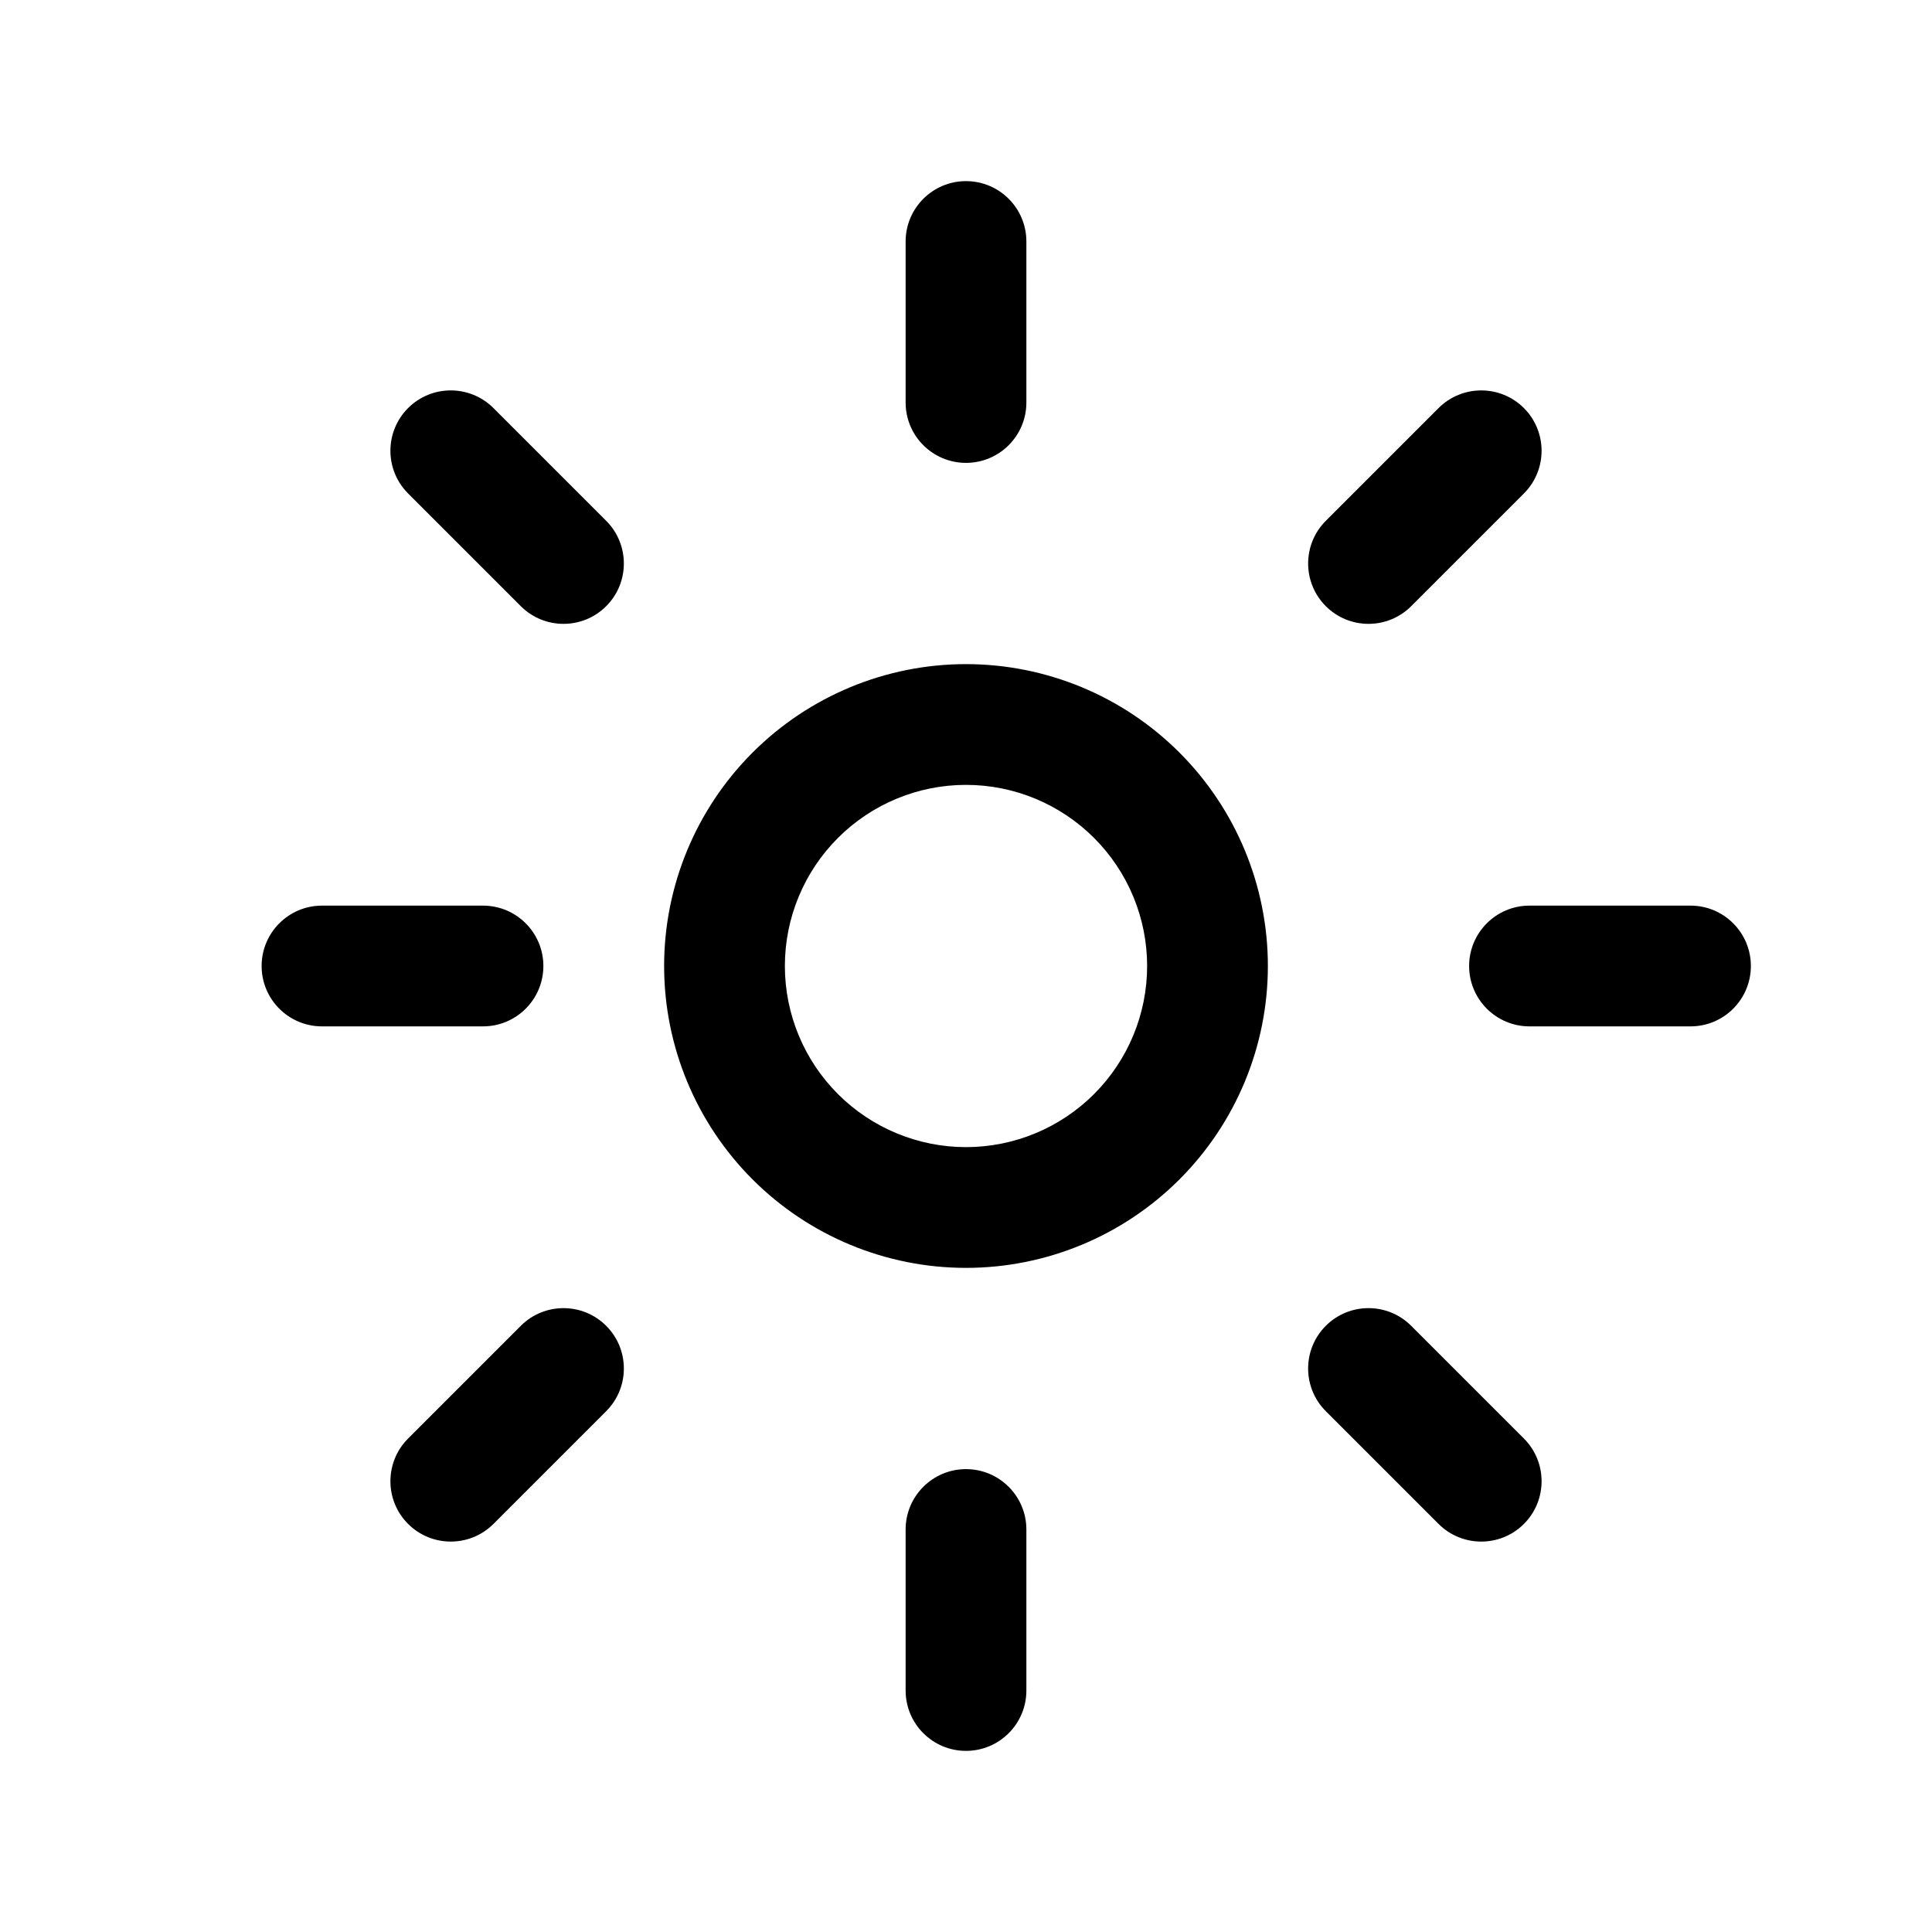 <svg width="1024" height="1024" viewBox="0 0 1024 1024" fill="none" xmlns="http://www.w3.org/2000/svg">
<path d="M512 778.667C529.673 778.667 544 792.994 544 810.667V896C544 913.673 529.673 928 512 928C494.327 928 480 913.673 480 896V810.667C480 792.994 494.327 778.667 512 778.667Z" fill="black"/>
<path d="M276.042 702.708C288.536 690.223 308.797 690.223 321.292 702.708C333.777 715.203 333.777 735.464 321.292 747.958L261.542 807.708C249.046 820.186 228.784 820.191 216.292 807.708C203.809 795.216 203.814 774.954 216.292 762.458L276.042 702.708Z" fill="black"/>
<path d="M702.708 702.708C715.205 690.212 735.462 690.212 747.958 702.708L807.708 762.458C820.188 774.956 820.2 795.217 807.708 807.708C795.217 820.2 774.956 820.188 762.458 807.708L702.708 747.958C690.212 735.462 690.212 715.205 702.708 702.708Z" fill="black"/>
<path fill-rule="evenodd" clip-rule="evenodd" d="M512 352C554.435 352 595.119 368.869 625.125 398.875C655.131 428.881 672 469.565 672 512C672 554.435 655.131 595.119 625.125 625.125C595.119 655.131 554.435 672 512 672C469.565 672 428.881 655.131 398.875 625.125C368.869 595.119 352 554.435 352 512C352 469.565 368.869 428.881 398.875 398.875C428.881 368.869 469.565 352 512 352ZM512 416C486.539 416 462.128 426.122 444.125 444.125C426.122 462.128 416 486.539 416 512C416 537.461 426.122 561.872 444.125 579.875C462.128 597.878 486.539 608 512 608C537.461 608 561.871 597.878 579.875 579.875C597.878 561.872 608 537.461 608 512C608 486.539 597.878 462.128 579.875 444.125C561.871 426.122 537.461 416 512 416Z" fill="black"/>
<path d="M256 480C273.673 480 288 494.327 288 512C288 529.673 273.673 544 256 544H170.667C152.994 544 138.667 529.673 138.667 512C138.667 494.327 152.994 480 170.667 480H256Z" fill="black"/>
<path d="M896 480C913.673 480 928 494.327 928 512C928 529.673 913.673 544 896 544H810.667C792.994 544 778.667 529.673 778.667 512C778.667 494.327 792.994 480 810.667 480H896Z" fill="black"/>
<path d="M216.292 216.292C228.783 203.8 249.044 203.811 261.542 216.292L321.292 276.042C333.772 288.54 333.783 308.8 321.292 321.292C308.8 333.782 288.54 333.772 276.042 321.292L216.292 261.542C203.811 249.044 203.801 228.783 216.292 216.292Z" fill="black"/>
<path d="M762.458 216.292C774.954 203.814 795.216 203.808 807.708 216.292C820.191 228.784 820.186 249.046 807.708 261.542L747.958 321.292C735.464 333.777 715.203 333.777 702.708 321.292C690.222 308.797 690.222 288.537 702.708 276.042L762.458 216.292Z" fill="black"/>
<path d="M512 96C529.673 96 544 110.327 544 128V213.333C544 231.006 529.673 245.333 512 245.333C494.327 245.333 480 231.006 480 213.333V128C480 110.327 494.327 96 512 96Z" fill="black"/>
</svg>
